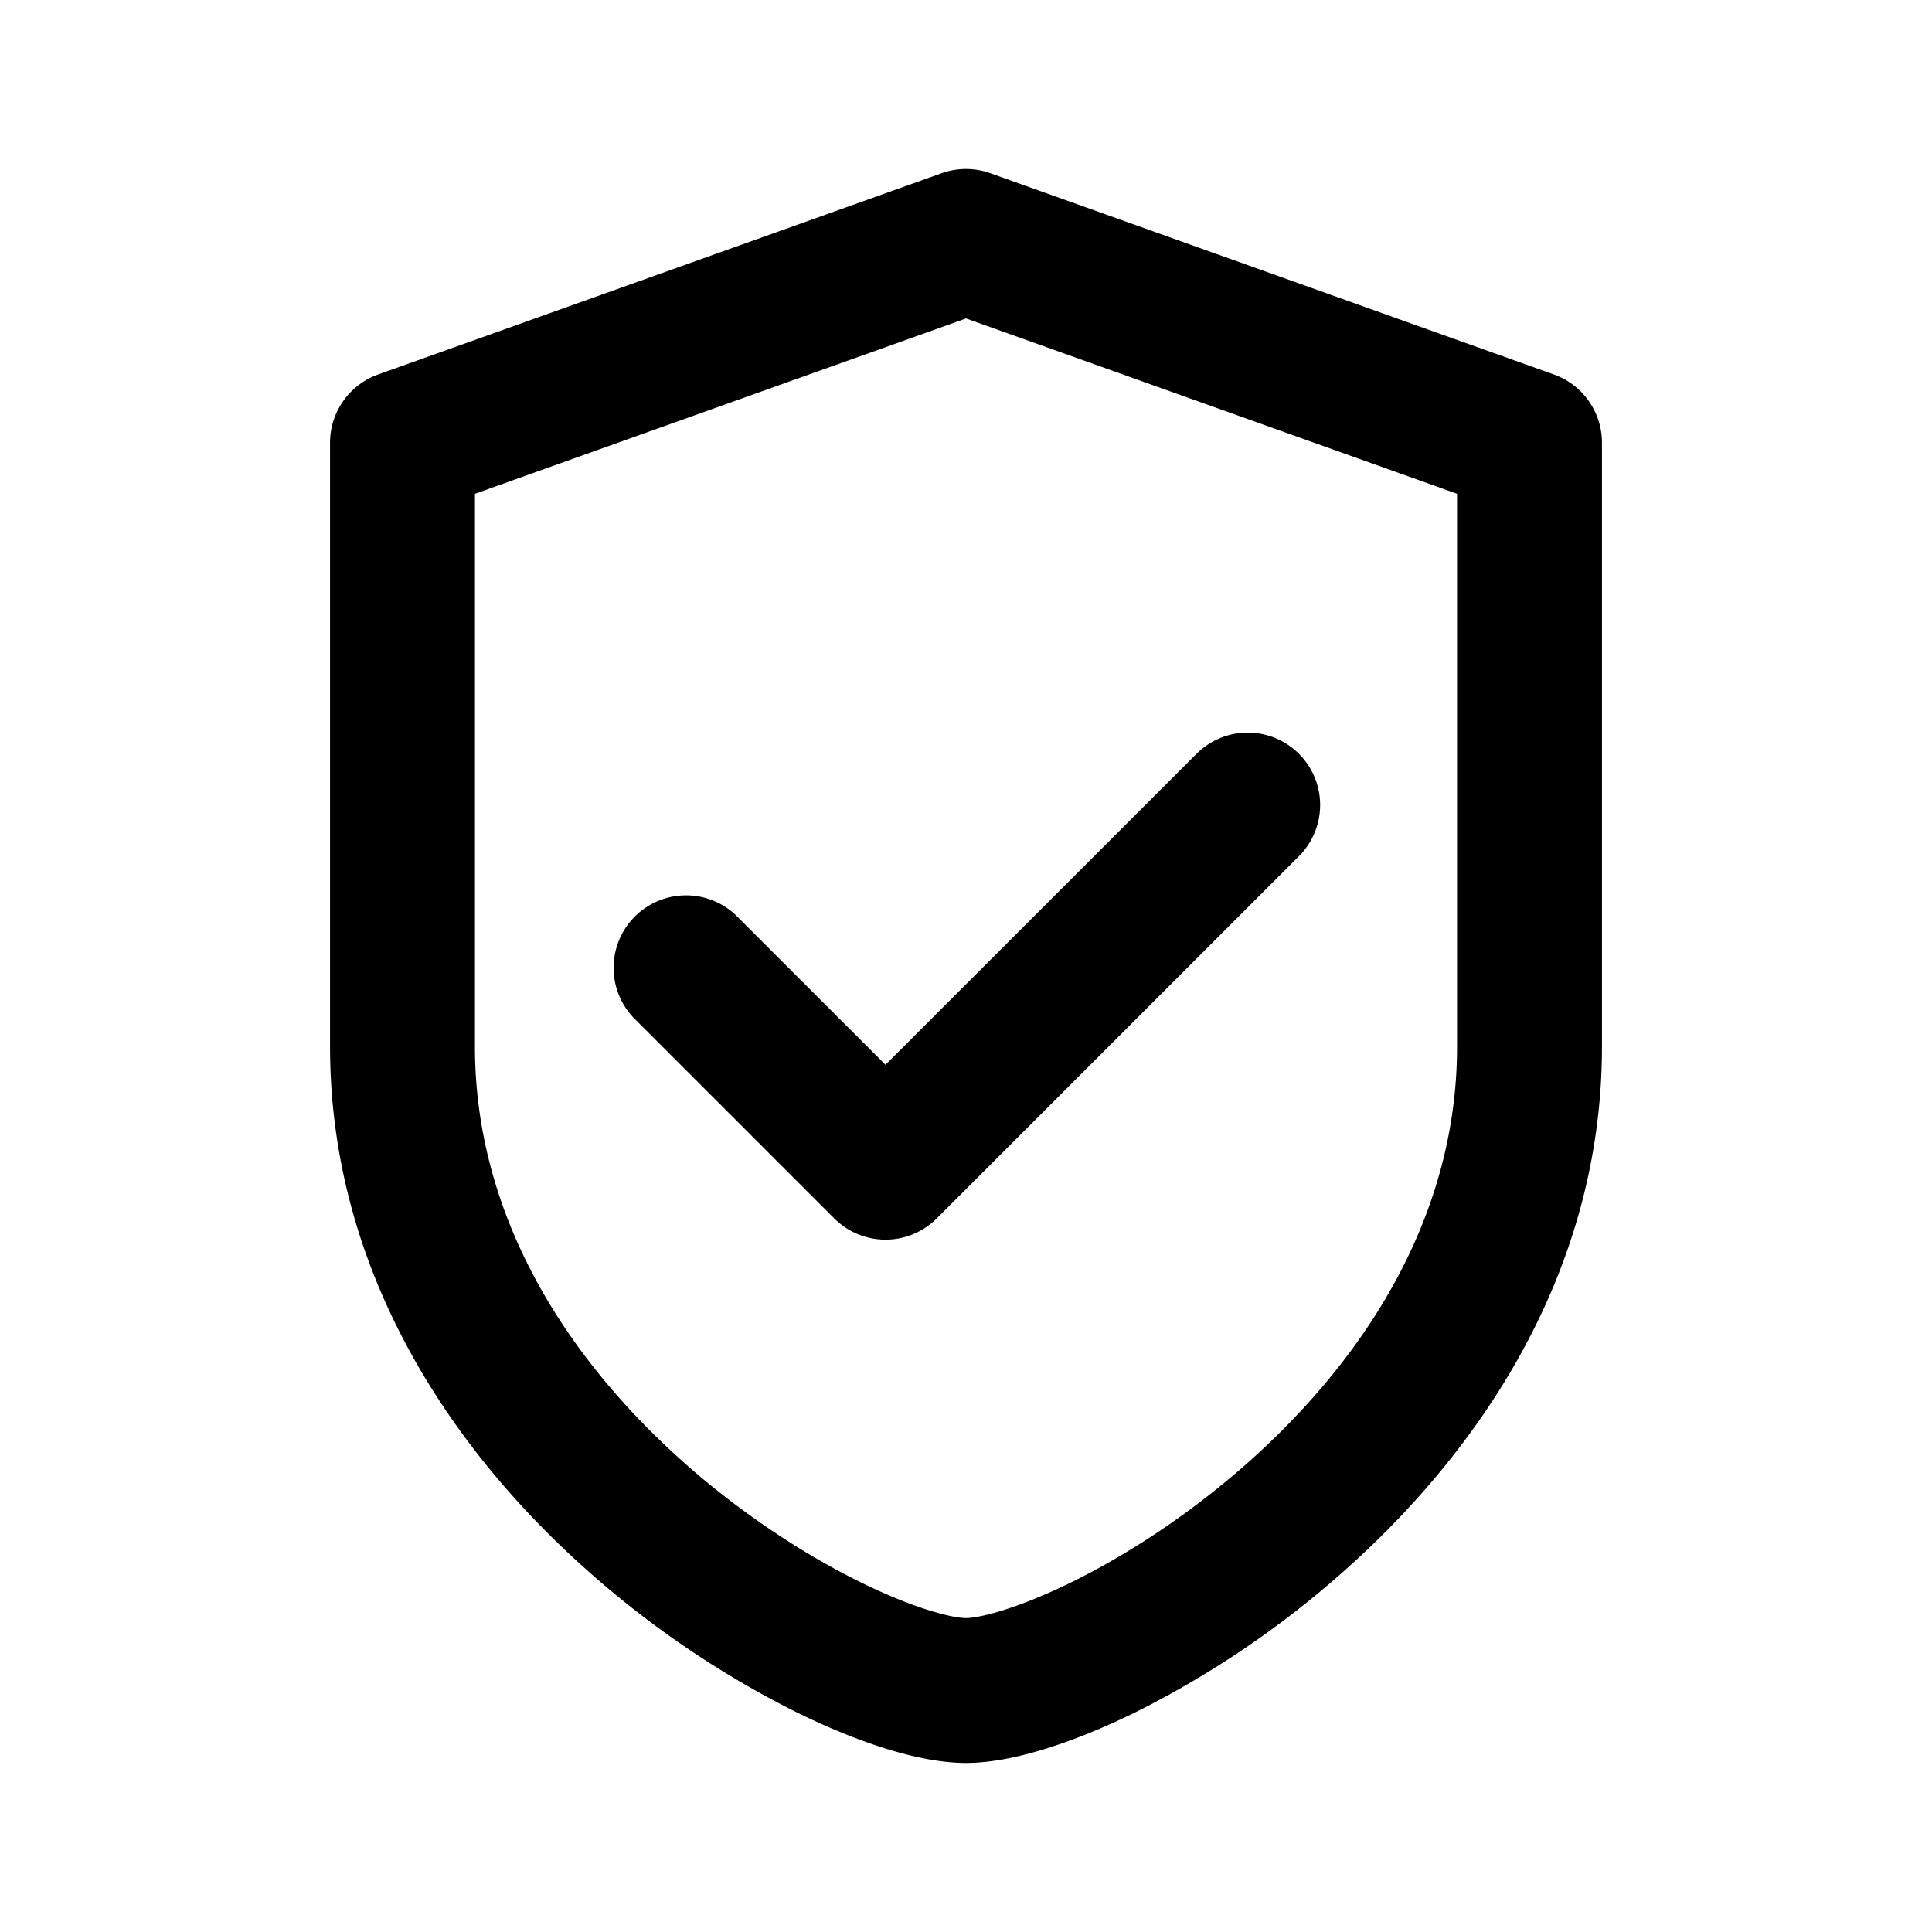 <svg xmlns="http://www.w3.org/2000/svg" width="24" height="24" fill="currentColor" viewBox="0 0 24 24"><path fill-rule="evenodd" d="M11.697 2.152a.9.9 0 0 1 .606 0l7 2.5a.9.9 0 0 1 .597.848V13c0 2.85-1.568 5.077-3.243 6.55a11.883 11.883 0 0 1-2.531 1.71c-.758.374-1.537.64-2.126.64-.59 0-1.368-.265-2.126-.64a11.882 11.882 0 0 1-2.531-1.71C5.668 18.078 4.1 15.85 4.1 13V5.5a.9.9 0 0 1 .597-.848l7-2.5ZM5.9 6.134V13c0 2.15 1.182 3.923 2.632 5.2.72.633 1.482 1.12 2.14 1.446.696.345 1.167.454 1.328.454.16 0 .632-.11 1.328-.454.658-.325 1.42-.813 2.14-1.447C16.918 16.923 18.1 15.15 18.1 13V6.134L12 3.956 5.9 6.134Z" clip-rule="evenodd"/><path fill-rule="evenodd" d="M16.136 9.364a.9.9 0 0 1 0 1.272l-4.5 4.5a.9.9 0 0 1-1.272 0l-2.5-2.5a.9.9 0 0 1 1.272-1.272L11 13.227l3.864-3.863a.9.9 0 0 1 1.272 0Z" clip-rule="evenodd"/></svg>
